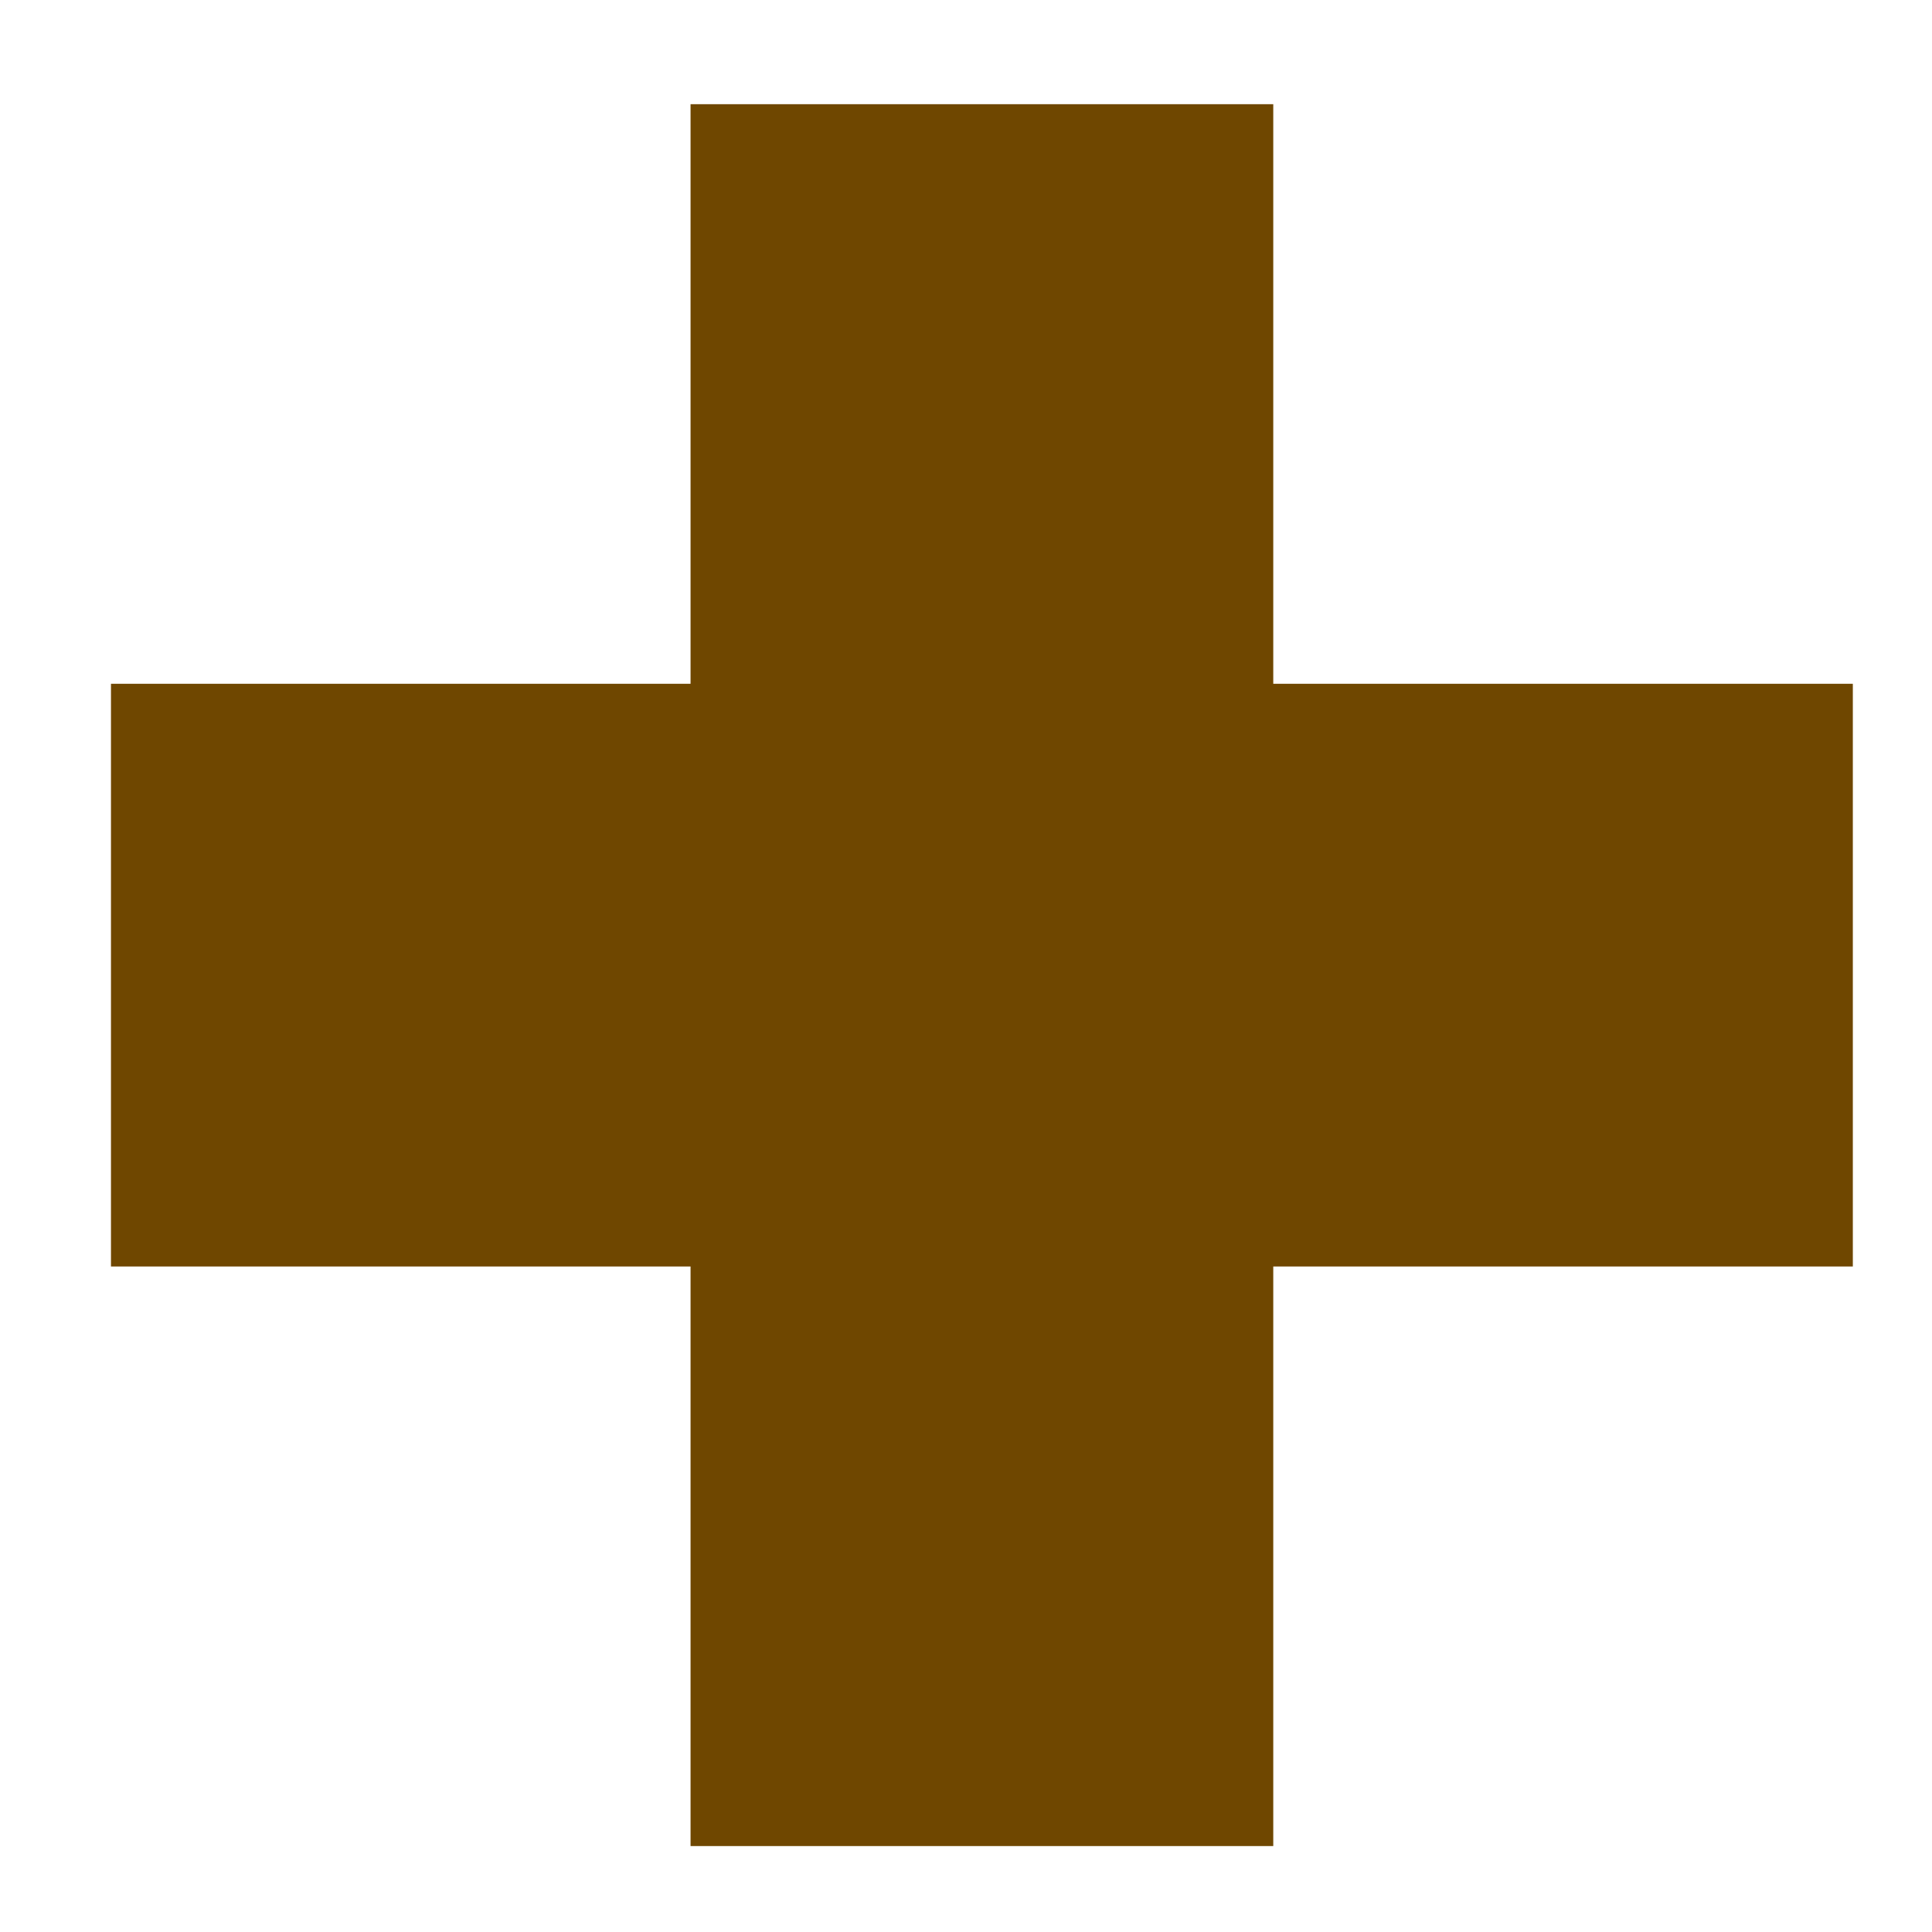 <?xml version="1.0" encoding="utf-8"?>
<!-- Generator: Adobe Illustrator 26.0.3, SVG Export Plug-In . SVG Version: 6.00 Build 0)  -->
<svg version="1.1" id="Layer_1" xmlns="http://www.w3.org/2000/svg" xmlns:xlink="http://www.w3.org/1999/xlink" x="0px" y="0px"
	 viewBox="0 0 1800 1800" style="enable-background:new 0 0 1800 1800;" xml:space="preserve">
<polygon fill="#6f4700" points="1186.27,637.06 1186.27,97.08 643.37,97.08 643.37,637.06 103.39,637.06 103.39,1179.96 643.37,1179.96 
	643.37,1719.93 1186.27,1719.93 1186.27,1179.96 1726.24,1179.96 1726.24,637.06 "/>
</svg>
